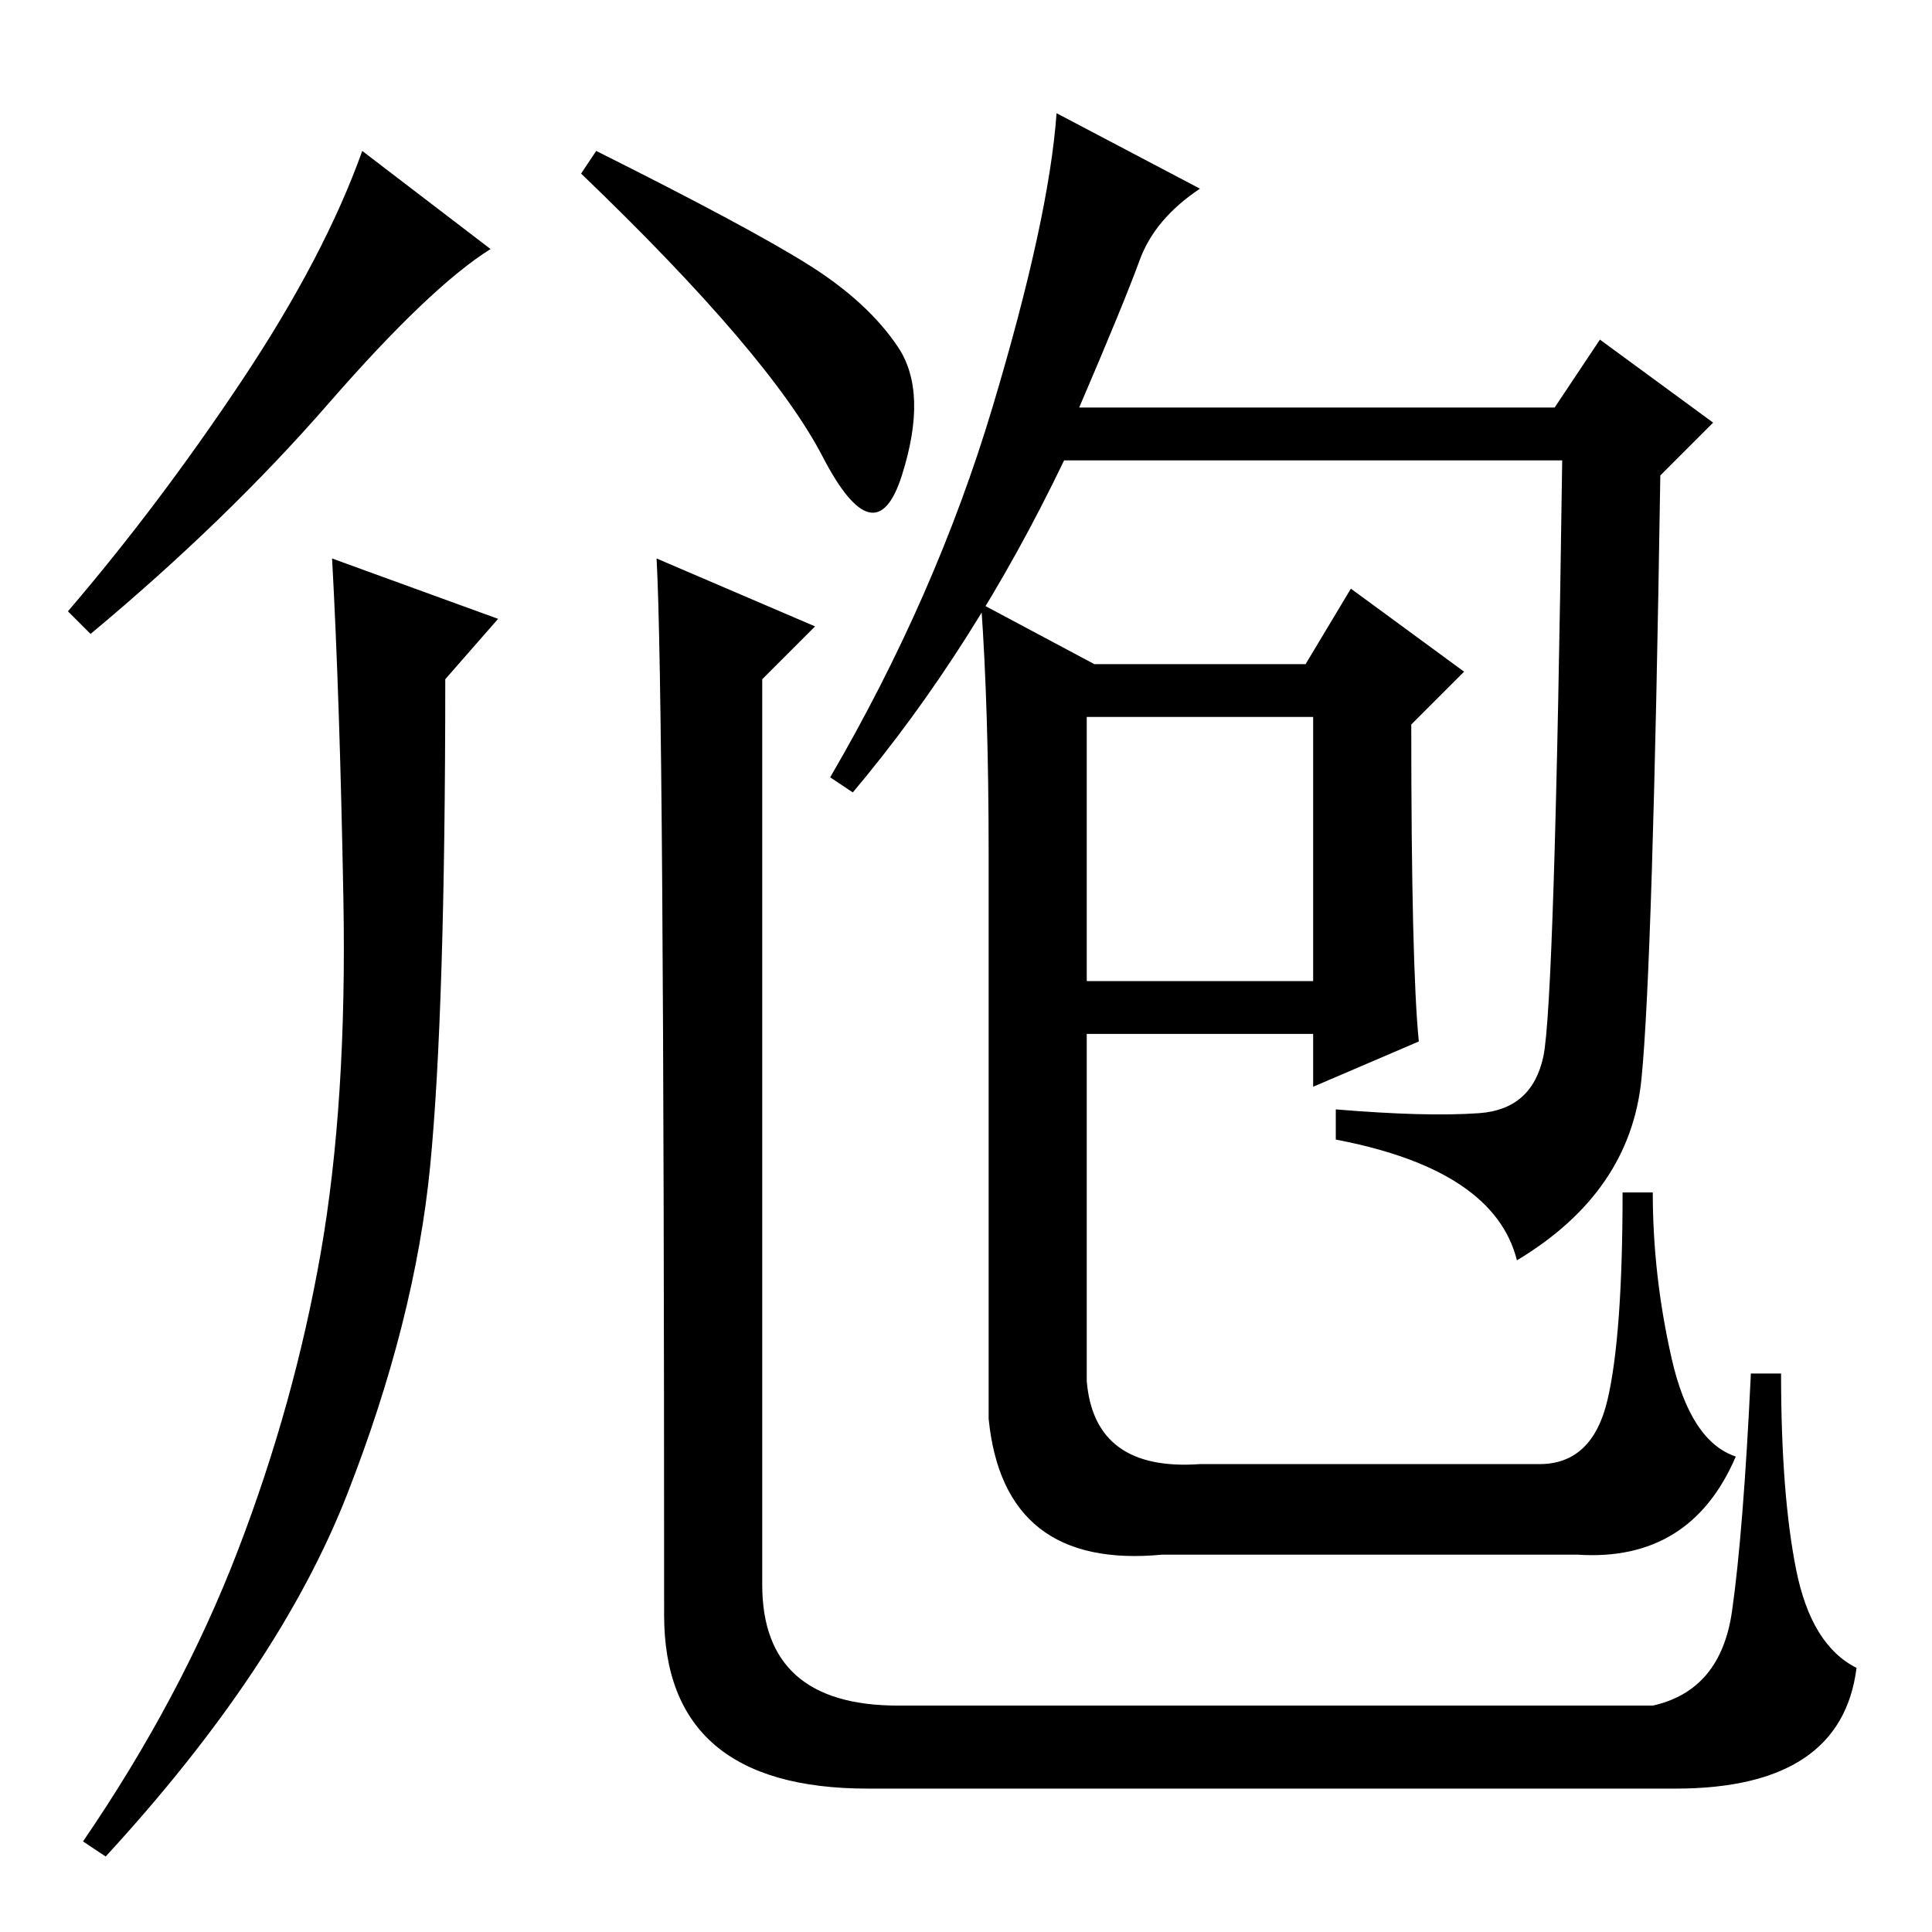 <?xml version="1.0" standalone="no"?>
<!DOCTYPE svg PUBLIC "-//W3C//DTD SVG 1.1//EN" "http://www.w3.org/Graphics/SVG/1.1/DTD/svg11.dtd" >
<svg xmlns="http://www.w3.org/2000/svg" xmlns:xlink="http://www.w3.org/1999/xlink" version="1.1" viewBox="0 -36 256 256">
  <g transform="matrix(1 0 0 -1 0 220)">
   <path fill="currentColor"
d="M151 221.5q-2 -5.5 -8 -19.5h63l6 9l15 -11l-7 -7q-1 -65 -2.5 -80t-16.5 -24q-3 12 -24 16v4q12 -1 19 -0.5t8.5 7.5t2.5 79h-66q-12 -25 -28 -44l-3 2q14 24 21.5 49t8.5 39l19 -10q-6 -4 -8 -9.5zM130 176l15 -8h28l6 10l15 -11l-7 -7q0 -32 1 -42l-14 -6v7h-30v-46
q1 -12 15 -11h45q7 0 9 8.5t2 27.5h4q0 -11 2.5 -22t8.5 -13q-6 -14 -21 -13h-55q-21 -2 -23 18v75q0 19 -1 33zM144 126h30v35h-30v-35zM65 223q-8 -5 -21.5 -20.5t-31.5 -30.5l-3 3q12 14 23 30.5t16 30.5zM79 236q20 -10 28 -15t12 -11t0.5 -17t-10.5 2.5t-32 37.5z
M31.5 50.5q7.5 19.5 11 39.5t3 47t-1.5 45l22 -8l-7 -8q0 -44 -2 -64.5t-11 -43.5t-32 -48l-3 2q13 19 20.5 38.5zM87 182l21 -9l-7 -7v-120q0 -16 18 -16h100q9 2 10.5 12.5t2.5 31.5h4q0 -16 2 -26t8 -13q-2 -16 -24 -16h-107q-27 0 -27 23q0 122 -1 140z" />
  </g>

</svg>
